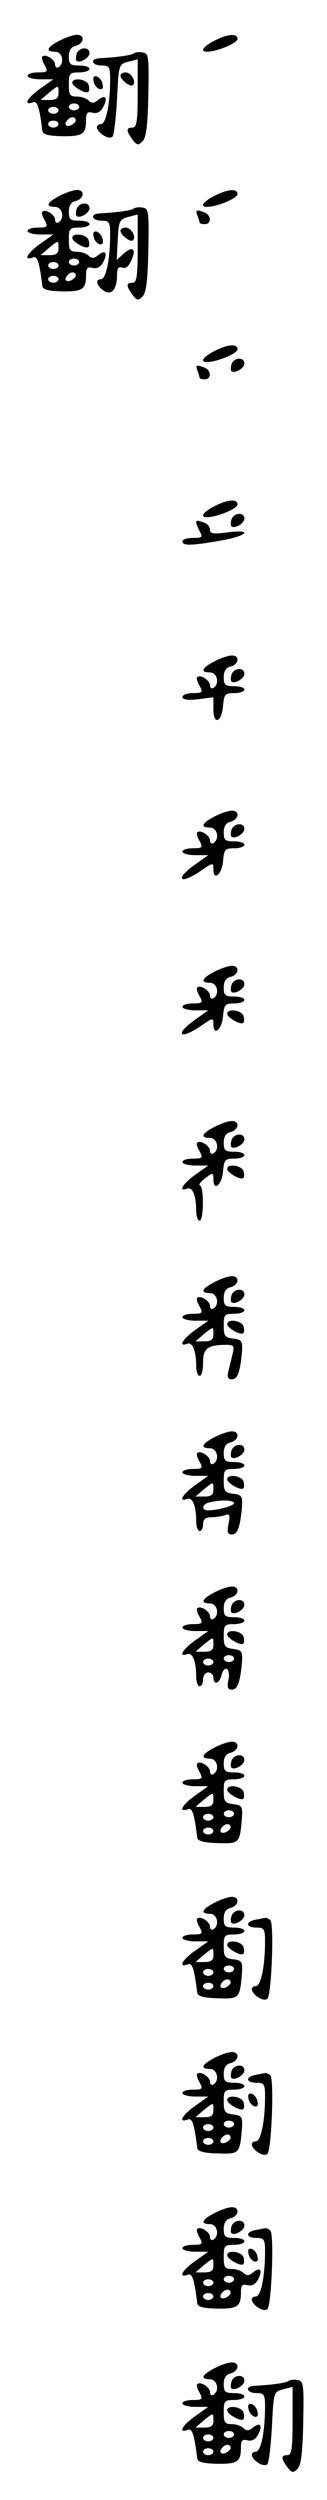 <?xml version="1.0" standalone="no"?>
<!DOCTYPE svg PUBLIC "-//W3C//DTD SVG 20010904//EN"
 "http://www.w3.org/TR/2001/REC-SVG-20010904/DTD/svg10.dtd">
<svg version="1.0" xmlns="http://www.w3.org/2000/svg"
 width="95pt" height="725pt" viewBox="0 0 95 725"
 preserveAspectRatio="xMidYMid meet">
<g transform="translate(0,725) scale(0.1,-0.1)"
fill="#000000" stroke="none">
<path d="M173 7132 c-37 -19 -42 -32 -13 -32 21 0 29 -33 10 -45 -5 -3 -10 0
-10 8 0 14 -28 32 -37 23 -3 -2 0 -14 7 -25 10 -19 8 -21 -20 -21 -16 0 -30
-4 -30 -10 0 -5 17 -10 37 -10 l38 0 -38 -27 c-37 -26 -51 -50 -22 -40 13 6
19 -10 28 -82 1 -11 17 -15 57 -16 60 -1 70 6 70 47 0 21 4 25 19 21 13 -3 23
2 31 17 14 27 6 37 -15 20 -12 -10 -19 -10 -27 -2 -7 7 -22 12 -35 12 -20 0
-23 5 -23 35 0 32 2 35 30 35 17 0 30 5 30 10 0 6 -13 10 -30 10 -26 0 -30 4
-30 26 0 17 6 28 20 31 25 7 27 33 3 32 -10 0 -33 -8 -50 -17z m-3 -152 c0
-15 -7 -20 -26 -20 l-26 0 23 20 c30 24 29 24 29 0z m60 -40 c0 -5 -7 -10 -15
-10 -8 0 -15 5 -15 10 0 6 7 10 15 10 8 0 15 -4 15 -10z m-60 -10 c0 -5 -7
-10 -15 -10 -8 0 -15 5 -15 10 0 6 7 10 15 10 8 0 15 -4 15 -10z m50 -29 c0
-5 -7 -11 -15 -15 -15 -5 -20 5 -8 17 9 10 23 9 23 -2z m-50 -11 c0 -5 -7 -10
-15 -10 -8 0 -15 5 -15 10 0 6 7 10 15 10 8 0 15 -4 15 -10z"/>
<path d="M623 7132 c-33 -17 -43 -32 -22 -32 29 0 89 25 89 37 0 17 -28 15
-67 -5z"/>
<path d="M223 7095 c-3 -9 -3 -18 -1 -21 9 -9 38 8 38 22 0 19 -29 18 -37 -1z"/>
<path d="M388 7095 c-5 -5 -45 -11 -100 -14 -28 -2 -21 -21 7 -21 22 0 25 -4
25 -39 0 -73 -12 -131 -27 -131 -8 0 -13 -5 -11 -12 6 -17 36 -34 45 -24 4 4
10 53 13 109 5 100 5 101 33 108 l27 7 0 -99 c0 -81 -3 -99 -15 -99 -19 0 -19
-9 0 -35 13 -17 17 -17 29 -5 11 11 15 47 17 135 2 113 1 120 -17 123 -11 2
-22 0 -26 -3z"/>
<path d="M350 7031 c0 -12 29 -35 36 -28 11 10 -5 37 -21 37 -8 0 -15 -4 -15
-9z"/>
<path d="M272 7014 c1 -9 9 -19 16 -22 9 -3 13 2 10 14 -1 9 -9 19 -16 22 -9
3 -13 -2 -10 -14z"/>
<path d="M210 7010 c0 -11 40 -34 47 -26 3 3 3 12 0 21 -7 16 -47 21 -47 5z"/>
<path d="M173 6682 c-37 -19 -42 -32 -13 -32 21 0 29 -33 10 -45 -5 -3 -10 0
-10 8 0 14 -28 32 -37 23 -3 -2 0 -14 7 -25 10 -19 8 -21 -20 -21 -16 0 -30
-4 -30 -10 0 -5 17 -10 37 -10 l38 0 -38 -27 c-37 -26 -51 -50 -22 -40 13 6
19 -10 28 -82 1 -11 17 -15 57 -16 60 -1 70 6 70 47 0 21 4 25 19 21 13 -3 23
2 31 17 14 27 6 37 -15 20 -12 -10 -19 -10 -27 -2 -7 7 -22 12 -35 12 -20 0
-23 5 -23 35 0 32 2 35 30 35 17 0 30 5 30 10 0 6 -13 10 -30 10 -26 0 -30 4
-30 26 0 17 6 28 20 31 25 7 27 33 3 32 -10 0 -33 -8 -50 -17z m-3 -152 c0
-15 -7 -20 -26 -20 l-26 0 23 20 c30 24 29 24 29 0z m60 -40 c0 -5 -7 -10 -15
-10 -8 0 -15 5 -15 10 0 6 7 10 15 10 8 0 15 -4 15 -10z m-60 -10 c0 -5 -7
-10 -15 -10 -8 0 -15 5 -15 10 0 6 7 10 15 10 8 0 15 -4 15 -10z m50 -29 c0
-5 -7 -11 -15 -15 -15 -5 -20 5 -8 17 9 10 23 9 23 -2z m-50 -11 c0 -5 -7 -10
-15 -10 -8 0 -15 5 -15 10 0 6 7 10 15 10 8 0 15 -4 15 -10z"/>
<path d="M623 6682 c-33 -17 -43 -32 -22 -32 29 0 89 25 89 37 0 17 -28 15
-67 -5z"/>
<path d="M223 6645 c-3 -9 -3 -18 -1 -21 9 -9 38 8 38 22 0 19 -29 18 -37 -1z"/>
<path d="M388 6645 c-5 -5 -45 -11 -100 -14 -28 -2 -21 -21 7 -21 22 0 25 -4
25 -39 0 -73 -12 -131 -27 -131 -18 0 -12 -20 10 -34 22 -13 37 6 37 46 0 20
4 26 15 22 9 -4 19 3 26 20 16 34 5 44 -21 21 l-21 -19 3 59 c3 54 5 59 31 66
l27 7 0 -99 c0 -81 -3 -99 -15 -99 -19 0 -19 -9 0 -35 13 -17 17 -17 29 -5 11
11 15 47 17 135 2 113 1 120 -17 123 -11 2 -22 0 -26 -3z"/>
<path d="M574 6624 c3 -9 6 -18 6 -20 0 -2 7 -4 15 -4 20 0 19 26 -1 34 -24 9
-27 8 -20 -10z"/>
<path d="M350 6581 c0 -12 29 -35 36 -28 11 10 -5 37 -21 37 -8 0 -15 -4 -15
-9z"/>
<path d="M272 6564 c1 -9 9 -19 16 -22 9 -3 13 2 10 14 -1 9 -9 19 -16 22 -9
3 -13 -2 -10 -14z"/>
<path d="M210 6560 c0 -11 40 -34 47 -26 3 3 3 12 0 21 -7 16 -47 21 -47 5z"/>
<path d="M623 6232 c-33 -17 -43 -32 -22 -32 29 0 89 25 89 37 0 17 -28 15
-67 -5z"/>
<path d="M673 6195 c-3 -9 -3 -18 -1 -21 9 -9 38 8 38 22 0 19 -29 18 -37 -1z"/>
<path d="M574 6174 c3 -9 6 -18 6 -20 0 -2 7 -4 15 -4 20 0 19 26 -1 34 -24 9
-27 8 -20 -10z"/>
<path d="M623 5782 c-33 -17 -43 -32 -22 -32 29 0 89 25 89 37 0 17 -28 15
-67 -5z"/>
<path d="M673 5745 c-3 -9 -3 -18 -1 -21 9 -9 38 8 38 22 0 19 -29 18 -37 -1z"/>
<path d="M570 5734 c0 -3 5 -14 10 -25 10 -17 7 -19 -20 -19 -16 0 -30 -4 -30
-10 0 -13 24 -13 110 2 80 14 97 34 20 24 -40 -5 -50 -4 -50 8 0 7 -7 17 -16
20 -19 7 -24 8 -24 0z"/>
<path d="M623 5332 c-37 -19 -42 -32 -13 -32 21 0 29 -33 10 -45 -5 -3 -10 0
-10 8 0 14 -28 32 -37 23 -3 -2 0 -14 7 -25 10 -19 8 -21 -20 -21 -16 0 -30
-5 -30 -11 0 -8 15 -10 45 -7 l45 6 0 -35 c0 -47 24 -38 28 10 3 34 6 37 33
37 16 0 29 5 29 10 0 6 -13 10 -30 10 -26 0 -30 4 -30 26 0 17 6 28 20 31 25
7 27 33 3 32 -10 0 -33 -8 -50 -17z"/>
<path d="M673 5295 c-3 -9 -3 -18 -1 -21 9 -9 38 8 38 22 0 19 -29 18 -37 -1z"/>
<path d="M623 4882 c-37 -19 -42 -32 -13 -32 21 0 29 -33 10 -45 -5 -3 -10 0
-10 8 0 14 -28 32 -37 23 -3 -2 0 -14 7 -25 10 -19 8 -21 -20 -21 -16 0 -30
-4 -30 -10 0 -5 17 -10 37 -10 l38 0 -38 -27 c-61 -43 -46 -61 17 -18 35 24
36 24 36 4 0 -36 25 -14 28 24 3 34 6 37 33 37 16 0 29 5 29 10 0 6 -13 10
-30 10 -26 0 -30 4 -30 26 0 17 6 28 20 31 25 7 27 33 3 32 -10 0 -33 -8 -50
-17z"/>
<path d="M673 4845 c-3 -9 -3 -18 -1 -21 9 -9 38 8 38 22 0 19 -29 18 -37 -1z"/>
<path d="M623 4432 c-37 -19 -42 -32 -13 -32 21 0 29 -33 10 -45 -5 -3 -10 0
-10 8 0 14 -28 32 -37 23 -3 -2 0 -14 7 -25 10 -19 8 -21 -20 -21 -16 0 -30
-4 -30 -10 0 -5 17 -10 37 -10 l38 0 -38 -27 c-61 -43 -46 -61 17 -18 35 24
36 24 36 4 0 -36 25 -14 28 24 3 34 6 37 33 37 16 0 29 5 29 10 0 6 -13 10
-30 10 -26 0 -30 4 -30 26 0 17 6 28 20 31 25 7 27 33 3 32 -10 0 -33 -8 -50
-17z"/>
<path d="M673 4395 c-3 -9 -3 -18 -1 -21 9 -9 38 8 38 22 0 19 -29 18 -37 -1z"/>
<path d="M660 4310 c0 -11 40 -34 47 -26 3 3 3 12 0 21 -7 16 -47 21 -47 5z"/>
<path d="M623 3982 c-37 -19 -42 -32 -13 -32 21 0 29 -33 10 -45 -5 -3 -10 0
-10 8 0 14 -28 32 -37 23 -3 -2 0 -14 7 -25 10 -19 8 -21 -20 -21 -16 0 -30
-4 -30 -10 0 -5 17 -10 37 -10 l38 0 -38 -27 c-36 -26 -51 -50 -23 -40 15 6
26 -20 26 -65 0 -16 5 -28 10 -28 12 0 13 97 1 102 -5 2 2 11 15 21 23 18 24
17 24 -3 0 -37 25 -16 28 23 3 34 6 37 33 37 16 0 29 5 29 10 0 6 -13 10 -30
10 -26 0 -30 4 -30 26 0 17 6 28 20 31 25 7 27 33 3 32 -10 0 -33 -8 -50 -17z"/>
<path d="M673 3945 c-3 -9 -3 -18 -1 -21 9 -9 38 8 38 22 0 19 -29 18 -37 -1z"/>
<path d="M660 3860 c0 -11 40 -34 47 -26 3 3 3 12 0 21 -7 16 -47 21 -47 5z"/>
<path d="M623 3532 c-37 -19 -42 -32 -13 -32 21 0 29 -33 10 -45 -5 -3 -10 0
-10 8 0 14 -28 32 -37 23 -3 -2 0 -14 7 -25 10 -19 8 -21 -20 -21 -16 0 -30
-4 -30 -10 0 -5 17 -10 37 -10 l38 0 -38 -27 c-36 -26 -51 -50 -23 -40 15 6
26 -20 26 -65 0 -16 5 -28 10 -28 6 0 10 17 10 39 0 41 13 51 69 51 20 0 22
-4 17 -25 -3 -14 -9 -36 -12 -50 -5 -19 -2 -25 10 -25 16 0 24 22 29 80 2 31
-1 35 -25 38 -25 3 -28 8 -28 38 0 31 2 34 30 34 17 0 30 5 30 10 0 6 -13 10
-30 10 -26 0 -30 4 -30 26 0 17 6 28 20 31 25 7 27 33 3 32 -10 0 -33 -8 -50
-17z m-3 -152 c0 -15 -7 -20 -26 -20 l-26 0 23 20 c30 24 29 24 29 0z"/>
<path d="M673 3495 c-3 -9 -3 -18 -1 -21 9 -9 38 8 38 22 0 19 -29 18 -37 -1z"/>
<path d="M660 3410 c0 -11 40 -34 47 -26 3 3 3 12 0 21 -7 16 -47 21 -47 5z"/>
<path d="M623 3082 c-37 -19 -42 -32 -13 -32 21 0 29 -33 10 -45 -5 -3 -10 0
-10 8 0 14 -28 32 -37 23 -3 -2 0 -14 7 -25 10 -19 8 -21 -20 -21 -16 0 -30
-4 -30 -10 0 -5 17 -10 37 -10 l38 0 -38 -27 c-36 -26 -51 -50 -23 -40 15 6
26 -20 26 -65 0 -16 5 -28 10 -28 6 0 10 9 10 20 0 14 7 20 24 20 13 0 31 3
40 6 13 5 15 1 10 -25 -5 -24 -3 -31 10 -31 16 0 24 22 29 80 2 31 -1 35 -25
38 -25 3 -28 8 -28 38 0 31 2 34 30 34 17 0 30 5 30 10 0 6 -13 10 -30 10 -26
0 -30 4 -30 26 0 17 6 28 20 31 25 7 27 33 3 32 -10 0 -33 -8 -50 -17z m-3
-152 c0 -15 -7 -20 -26 -20 l-26 0 23 20 c30 24 29 24 29 0z m60 -39 c0 -8
-47 -21 -76 -21 -20 0 -17 18 4 23 31 8 72 7 72 -2z"/>
<path d="M673 3045 c-3 -9 -3 -18 -1 -21 9 -9 38 8 38 22 0 19 -29 18 -37 -1z"/>
<path d="M660 2960 c0 -11 40 -34 47 -26 3 3 3 12 0 21 -7 16 -47 21 -47 5z"/>
<path d="M623 2632 c-37 -19 -42 -32 -13 -32 21 0 29 -33 10 -45 -5 -3 -10 0
-10 8 0 14 -28 32 -37 23 -3 -2 0 -14 7 -25 10 -19 8 -21 -20 -21 -16 0 -30
-4 -30 -10 0 -5 17 -10 37 -10 l38 0 -38 -27 c-36 -26 -51 -50 -23 -40 15 6
26 -20 26 -65 0 -16 5 -28 10 -28 6 0 10 9 10 20 0 11 7 20 15 20 8 0 15 -7
15 -15 0 -22 17 -18 23 5 8 33 27 24 21 -10 -5 -23 -3 -30 10 -30 16 0 24 22
29 80 2 31 -1 35 -25 38 -25 3 -28 8 -28 38 0 31 2 34 30 34 17 0 30 5 30 10
0 6 -13 10 -30 10 -26 0 -30 4 -30 26 0 17 6 28 20 31 25 7 27 33 3 32 -10 0
-33 -8 -50 -17z m-3 -152 c0 -15 -7 -20 -26 -20 l-26 0 23 20 c30 24 29 24 29
0z m60 -40 c0 -5 -7 -10 -15 -10 -8 0 -15 5 -15 10 0 6 7 10 15 10 8 0 15 -4
15 -10z m-60 -10 c0 -5 -7 -10 -15 -10 -8 0 -15 5 -15 10 0 6 7 10 15 10 8 0
15 -4 15 -10z"/>
<path d="M673 2595 c-3 -9 -3 -18 -1 -21 9 -9 38 8 38 22 0 19 -29 18 -37 -1z"/>
<path d="M660 2510 c0 -11 40 -34 47 -26 3 3 3 12 0 21 -7 16 -47 21 -47 5z"/>
<path d="M623 2182 c-37 -19 -42 -32 -13 -32 21 0 29 -33 10 -45 -5 -3 -10 0
-10 8 0 14 -28 32 -37 23 -3 -2 0 -14 7 -25 10 -19 8 -21 -20 -21 -16 0 -30
-4 -30 -10 0 -5 17 -10 37 -10 l38 0 -38 -27 c-37 -26 -51 -50 -22 -40 13 6
19 -9 28 -82 1 -10 19 -15 60 -16 63 -2 64 -1 70 75 2 31 -1 35 -25 38 -25 3
-28 8 -28 38 0 31 2 34 30 34 17 0 30 5 30 10 0 6 -13 10 -30 10 -26 0 -30 4
-30 26 0 17 6 28 20 31 25 7 27 33 3 32 -10 0 -33 -8 -50 -17z m-3 -152 c0
-15 -7 -20 -26 -20 l-26 0 23 20 c30 24 29 24 29 0z m60 -40 c0 -5 -7 -10 -15
-10 -8 0 -15 5 -15 10 0 6 7 10 15 10 8 0 15 -4 15 -10z m-60 -10 c0 -5 -7
-10 -15 -10 -8 0 -15 5 -15 10 0 6 7 10 15 10 8 0 15 -4 15 -10z m50 -29 c0
-5 -7 -11 -15 -15 -15 -5 -20 5 -8 17 9 10 23 9 23 -2z m-50 -11 c0 -5 -7 -10
-15 -10 -8 0 -15 5 -15 10 0 6 7 10 15 10 8 0 15 -4 15 -10z"/>
<path d="M673 2145 c-3 -9 -3 -18 -1 -21 9 -9 38 8 38 22 0 19 -29 18 -37 -1z"/>
<path d="M660 2060 c0 -11 40 -34 47 -26 3 3 3 12 0 21 -7 16 -47 21 -47 5z"/>
<path d="M623 1732 c-37 -19 -42 -32 -13 -32 21 0 29 -33 10 -45 -5 -3 -10 0
-10 8 0 14 -28 32 -37 23 -3 -2 0 -14 7 -25 10 -19 8 -21 -20 -21 -16 0 -30
-4 -30 -10 0 -5 17 -10 37 -10 l38 0 -38 -27 c-37 -26 -51 -50 -22 -40 13 6
19 -9 28 -82 1 -10 19 -15 60 -16 63 -2 64 -1 70 75 2 31 -1 35 -25 38 -25 3
-28 8 -28 38 0 31 2 34 30 34 17 0 30 5 30 10 0 6 -13 10 -30 10 -26 0 -30 4
-30 26 0 17 6 28 20 31 25 7 27 33 3 32 -10 0 -33 -8 -50 -17z m-3 -152 c0
-15 -7 -20 -26 -20 l-26 0 23 20 c30 24 29 24 29 0z m60 -40 c0 -5 -7 -10 -15
-10 -8 0 -15 5 -15 10 0 6 7 10 15 10 8 0 15 -4 15 -10z m-60 -10 c0 -5 -7
-10 -15 -10 -8 0 -15 5 -15 10 0 6 7 10 15 10 8 0 15 -4 15 -10z m50 -29 c0
-5 -7 -11 -15 -15 -15 -5 -20 5 -8 17 9 10 23 9 23 -2z m-50 -11 c0 -5 -7 -10
-15 -10 -8 0 -15 5 -15 10 0 6 7 10 15 10 8 0 15 -4 15 -10z"/>
<path d="M673 1695 c-3 -9 -3 -18 -1 -21 9 -9 38 8 38 22 0 19 -29 18 -37 -1z"/>
<path d="M743 1683 c-31 -6 -29 -23 2 -23 22 0 25 -4 25 -39 0 -73 -12 -131
-27 -131 -8 0 -13 -5 -11 -12 6 -17 36 -34 45 -24 12 12 20 220 8 228 -5 4
-12 7 -15 6 -3 0 -15 -3 -27 -5z"/>
<path d="M660 1610 c0 -11 40 -34 47 -26 3 3 3 12 0 21 -7 16 -47 21 -47 5z"/>
<path d="M623 1282 c-37 -19 -42 -32 -13 -32 21 0 29 -33 10 -45 -5 -3 -10 0
-10 8 0 14 -28 32 -37 23 -3 -2 0 -14 7 -25 10 -19 8 -21 -20 -21 -16 0 -30
-4 -30 -10 0 -5 17 -10 37 -10 l38 0 -38 -27 c-37 -26 -51 -50 -22 -40 13 6
19 -9 28 -82 1 -10 19 -15 60 -16 63 -2 64 -1 70 75 2 31 -1 35 -25 38 -25 3
-28 8 -28 38 0 31 2 34 30 34 17 0 30 5 30 10 0 6 -13 10 -30 10 -26 0 -30 4
-30 26 0 17 6 28 20 31 25 7 27 33 3 32 -10 0 -33 -8 -50 -17z m-3 -152 c0
-15 -7 -20 -26 -20 l-26 0 23 20 c30 24 29 24 29 0z m60 -40 c0 -5 -7 -10 -15
-10 -8 0 -15 5 -15 10 0 6 7 10 15 10 8 0 15 -4 15 -10z m-60 -10 c0 -5 -7
-10 -15 -10 -8 0 -15 5 -15 10 0 6 7 10 15 10 8 0 15 -4 15 -10z m50 -29 c0
-5 -7 -11 -15 -15 -15 -5 -20 5 -8 17 9 10 23 9 23 -2z m-50 -11 c0 -5 -7 -10
-15 -10 -8 0 -15 5 -15 10 0 6 7 10 15 10 8 0 15 -4 15 -10z"/>
<path d="M673 1245 c-3 -9 -3 -18 -1 -21 9 -9 38 8 38 22 0 19 -29 18 -37 -1z"/>
<path d="M743 1233 c-31 -6 -29 -23 2 -23 22 0 25 -4 25 -39 0 -73 -12 -131
-27 -131 -8 0 -13 -5 -11 -12 6 -17 36 -34 45 -24 12 12 20 220 8 228 -5 4
-12 7 -15 6 -3 0 -15 -3 -27 -5z"/>
<path d="M722 1164 c1 -9 9 -19 16 -22 9 -3 13 2 10 14 -1 9 -9 19 -16 22 -9
3 -13 -2 -10 -14z"/>
<path d="M660 1160 c0 -11 40 -34 47 -26 3 3 3 12 0 21 -7 16 -47 21 -47 5z"/>
<path d="M623 832 c-37 -19 -42 -32 -13 -32 21 0 29 -33 10 -45 -5 -3 -10 0
-10 8 0 14 -28 32 -37 23 -3 -2 0 -14 7 -25 10 -19 8 -21 -20 -21 -16 0 -30
-4 -30 -10 0 -5 17 -10 37 -10 l38 0 -38 -27 c-37 -26 -51 -50 -22 -40 13 6
19 -10 28 -82 1 -11 17 -15 57 -16 60 -1 70 6 70 47 0 21 4 25 19 21 13 -3 23
2 31 17 14 27 6 37 -15 20 -12 -10 -19 -10 -27 -2 -7 7 -22 12 -35 12 -20 0
-23 5 -23 35 0 32 2 35 30 35 17 0 30 5 30 10 0 6 -13 10 -30 10 -26 0 -30 4
-30 26 0 17 6 28 20 31 25 7 27 33 3 32 -10 0 -33 -8 -50 -17z m-3 -152 c0
-15 -7 -20 -26 -20 l-26 0 23 20 c30 24 29 24 29 0z m60 -40 c0 -5 -7 -10 -15
-10 -8 0 -15 5 -15 10 0 6 7 10 15 10 8 0 15 -4 15 -10z m-60 -10 c0 -5 -7
-10 -15 -10 -8 0 -15 5 -15 10 0 6 7 10 15 10 8 0 15 -4 15 -10z m50 -29 c0
-5 -7 -11 -15 -15 -15 -5 -20 5 -8 17 9 10 23 9 23 -2z m-50 -11 c0 -5 -7 -10
-15 -10 -8 0 -15 5 -15 10 0 6 7 10 15 10 8 0 15 -4 15 -10z"/>
<path d="M673 795 c-3 -9 -3 -18 -1 -21 9 -9 38 8 38 22 0 19 -29 18 -37 -1z"/>
<path d="M743 783 c-31 -6 -29 -23 2 -23 22 0 25 -4 25 -39 0 -73 -12 -131
-27 -131 -8 0 -13 -5 -11 -12 6 -17 36 -34 45 -24 12 12 20 220 8 228 -5 4
-12 7 -15 6 -3 0 -15 -3 -27 -5z"/>
<path d="M722 714 c1 -9 9 -19 16 -22 9 -3 13 2 10 14 -1 9 -9 19 -16 22 -9 3
-13 -2 -10 -14z"/>
<path d="M660 710 c0 -11 40 -34 47 -26 3 3 3 12 0 21 -7 16 -47 21 -47 5z"/>
<path d="M623 382 c-37 -19 -42 -32 -13 -32 21 0 29 -33 10 -45 -5 -3 -10 0
-10 8 0 14 -28 32 -37 23 -3 -2 0 -14 7 -25 10 -19 8 -21 -20 -21 -16 0 -30
-4 -30 -10 0 -5 17 -10 37 -10 l38 0 -38 -27 c-37 -26 -51 -50 -22 -40 13 6
19 -10 28 -82 1 -11 17 -15 57 -16 60 -1 70 6 70 47 0 21 4 25 19 21 13 -3 23
2 31 17 14 27 6 37 -15 20 -12 -10 -19 -10 -27 -2 -7 7 -22 12 -35 12 -20 0
-23 5 -23 35 0 32 2 35 30 35 17 0 30 5 30 10 0 6 -13 10 -30 10 -26 0 -30 4
-30 26 0 17 6 28 20 31 25 7 27 33 3 32 -10 0 -33 -8 -50 -17z m-3 -152 c0
-15 -7 -20 -26 -20 l-26 0 23 20 c30 24 29 24 29 0z m60 -40 c0 -5 -7 -10 -15
-10 -8 0 -15 5 -15 10 0 6 7 10 15 10 8 0 15 -4 15 -10z m-60 -10 c0 -5 -7
-10 -15 -10 -8 0 -15 5 -15 10 0 6 7 10 15 10 8 0 15 -4 15 -10z m50 -29 c0
-5 -7 -11 -15 -15 -15 -5 -20 5 -8 17 9 10 23 9 23 -2z m-50 -11 c0 -5 -7 -10
-15 -10 -8 0 -15 5 -15 10 0 6 7 10 15 10 8 0 15 -4 15 -10z"/>
<path d="M673 345 c-3 -9 -3 -18 -1 -21 9 -9 38 8 38 22 0 19 -29 18 -37 -1z"/>
<path d="M838 345 c-5 -5 -45 -11 -100 -14 -28 -2 -21 -21 7 -21 22 0 25 -4
25 -39 0 -73 -12 -131 -27 -131 -8 0 -13 -5 -11 -12 6 -17 36 -34 45 -24 4 4
10 53 13 109 5 100 5 101 33 108 l27 7 0 -99 c0 -81 -3 -99 -15 -99 -19 0 -19
-9 0 -35 13 -17 17 -17 29 -5 11 11 15 47 17 135 2 113 1 120 -17 123 -11 2
-22 0 -26 -3z"/>
<path d="M722 264 c1 -9 9 -19 16 -22 9 -3 13 2 10 14 -1 9 -9 19 -16 22 -9 3
-13 -2 -10 -14z"/>
<path d="M660 260 c0 -11 40 -34 47 -26 3 3 3 12 0 21 -7 16 -47 21 -47 5z"/>
</g>
</svg>

